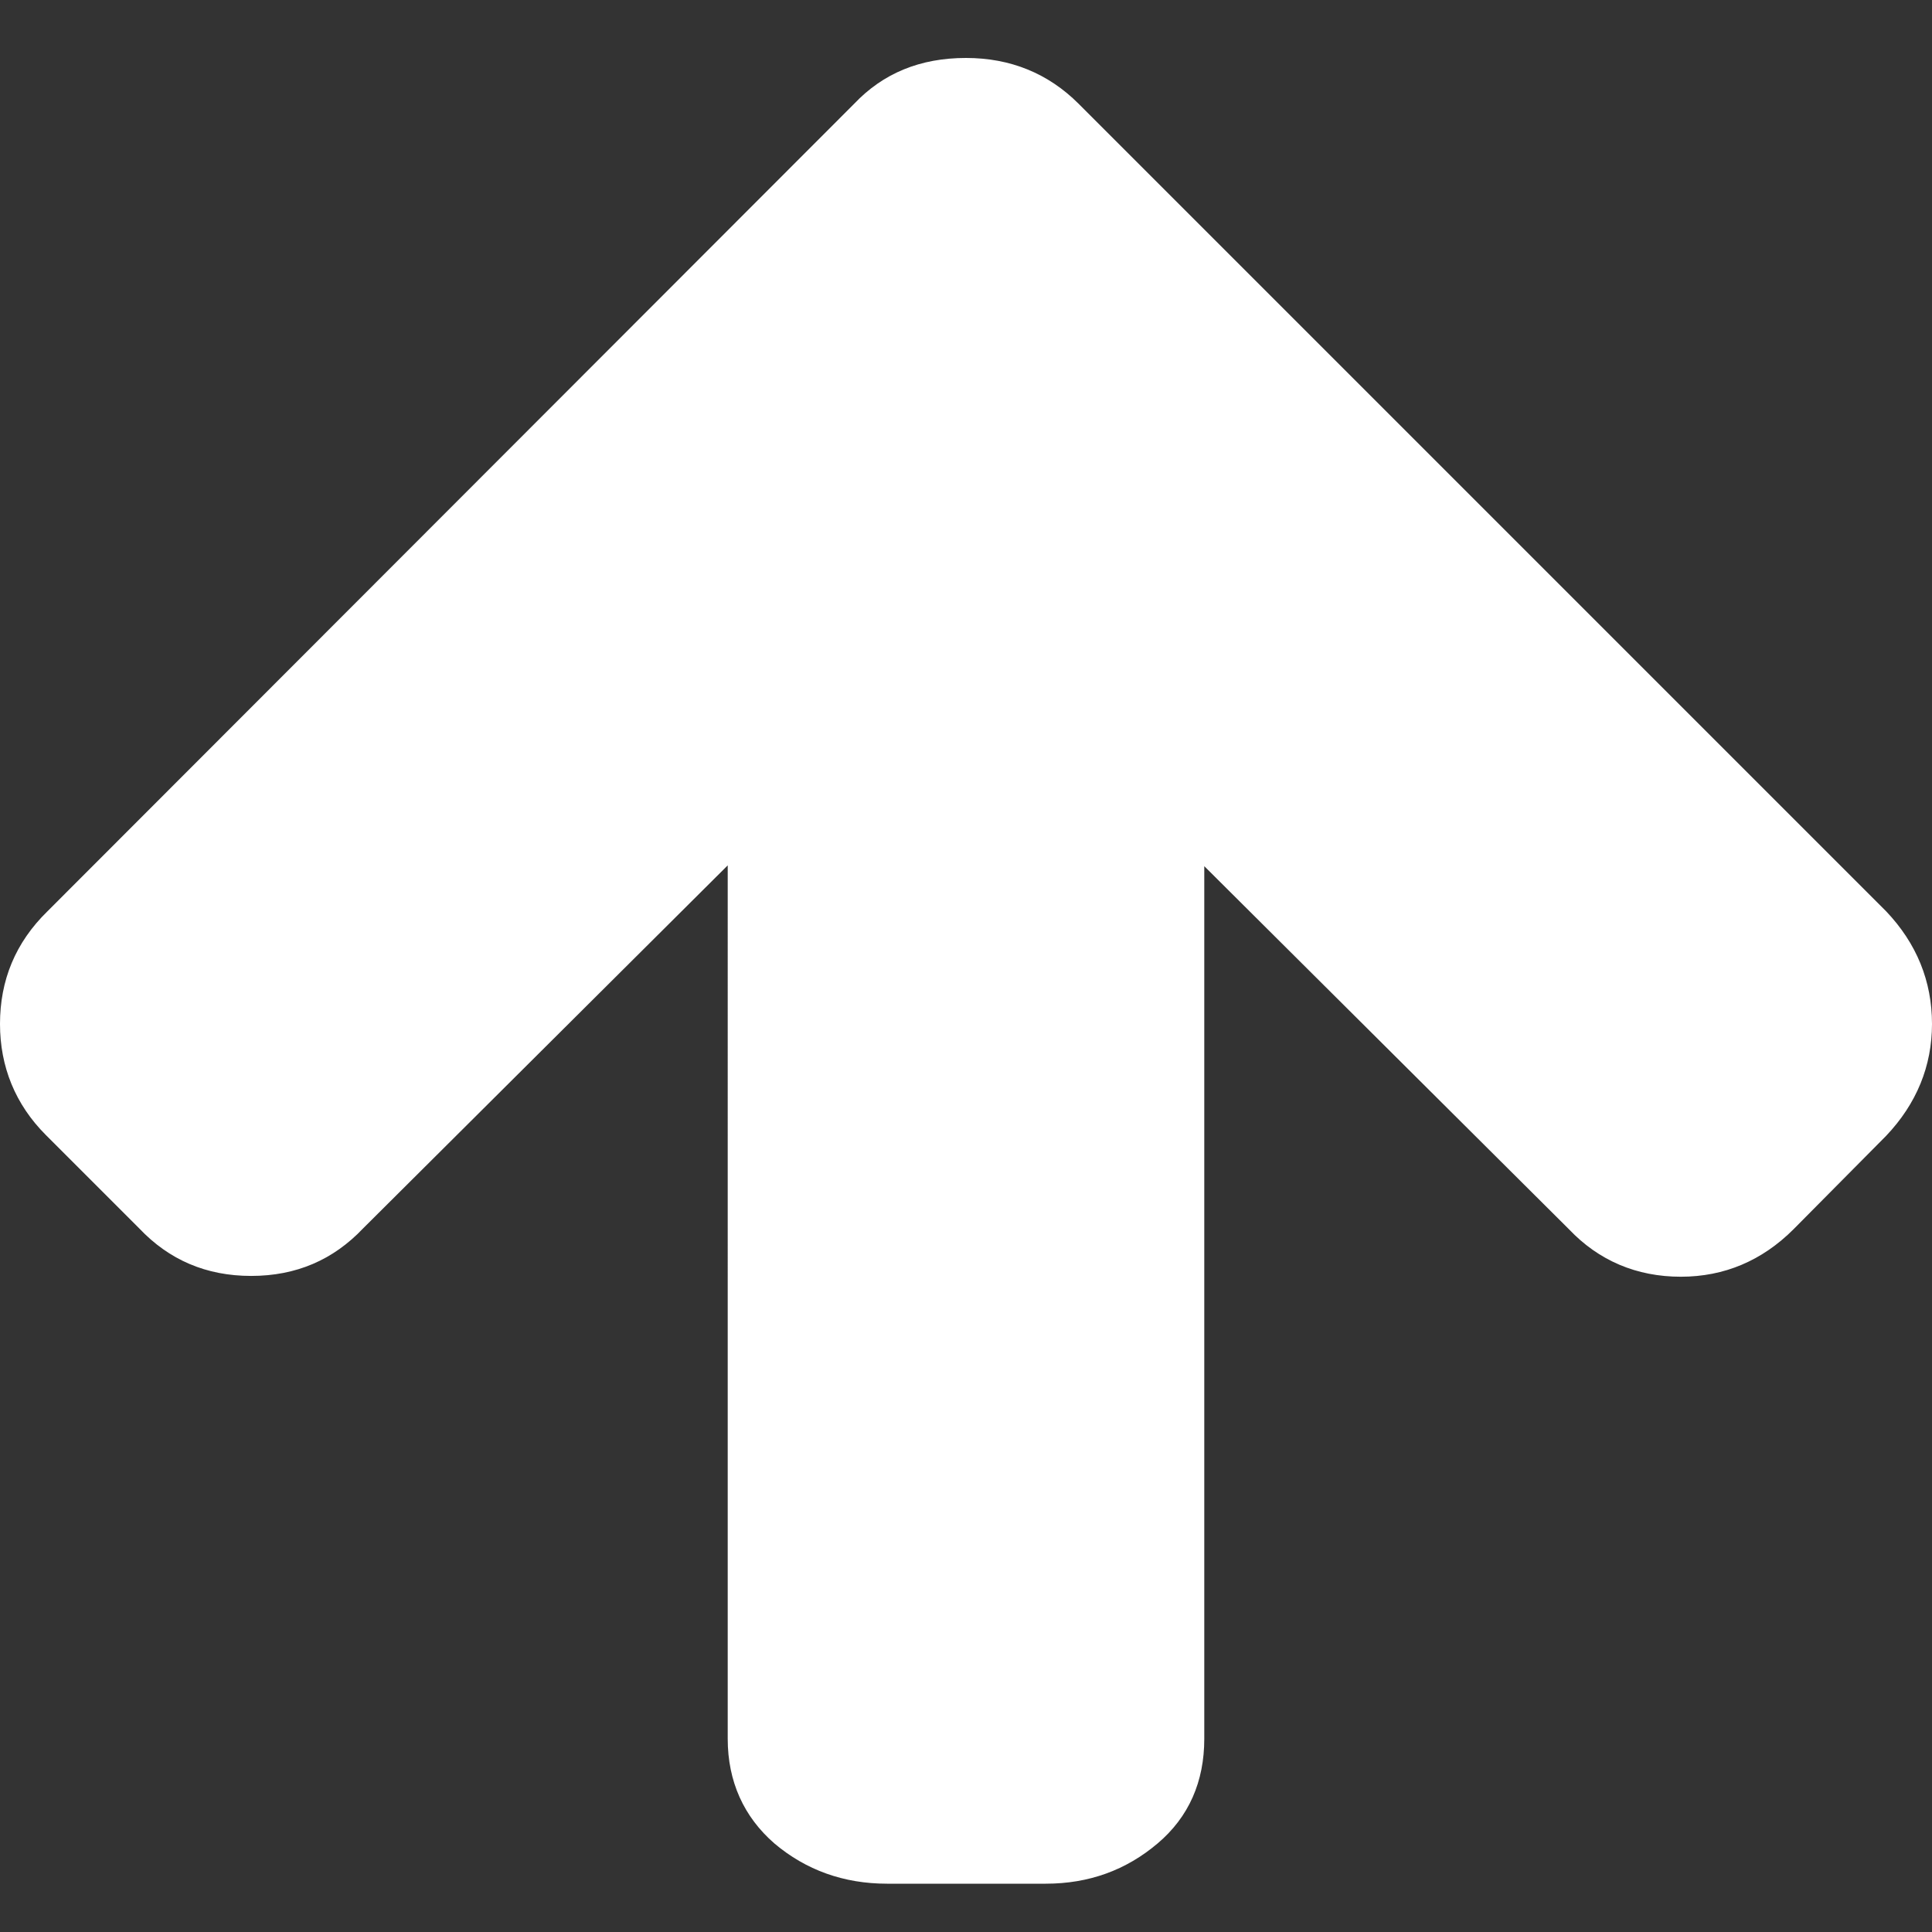 <?xml version="1.0" encoding="utf-8"?>
<!-- Generator: Adobe Illustrator 23.0.6, SVG Export Plug-In . SVG Version: 6.00 Build 0)  -->
<svg version="1.1" id="Layer_1" xmlns="http://www.w3.org/2000/svg" xmlns:xlink="http://www.w3.org/1999/xlink" x="0px"
     y="0px"
	 fill="#fff"
     viewBox="0 0 24 24" style="enable-background:new 0 0 24 24;" xml:space="preserve">
<rect x="0" y="0" width="24" height="24" fill="#333333" stroke="none"/>
<g>
	<path d="M24,12.72c0,0.52-0.19,0.99-0.57,1.39l-1.15,1.16c-0.39,0.39-0.86,0.59-1.4,0.59c-0.55,0-1.02-0.2-1.39-0.59l-4.53-4.51
		v10.84c0,0.53-0.19,0.97-0.58,1.3c-0.39,0.33-0.85,0.5-1.39,0.5h-1.97c-0.54,0-1.01-0.17-1.4-0.5c-0.38-0.33-0.58-0.77-0.58-1.3
		V10.75l-4.53,4.51c-0.37,0.39-0.83,0.59-1.39,0.59s-1.02-0.2-1.39-0.59l-1.16-1.16C0.19,13.72,0,13.25,0,12.72
		c0-0.54,0.19-1.01,0.59-1.4L10.61,1.29c0.36-0.38,0.82-0.57,1.39-0.57c0.55,0,1.02,0.19,1.4,0.57l10.03,10.03
		C23.81,11.72,24,12.19,24,12.72z"/>
</g>
</svg>
